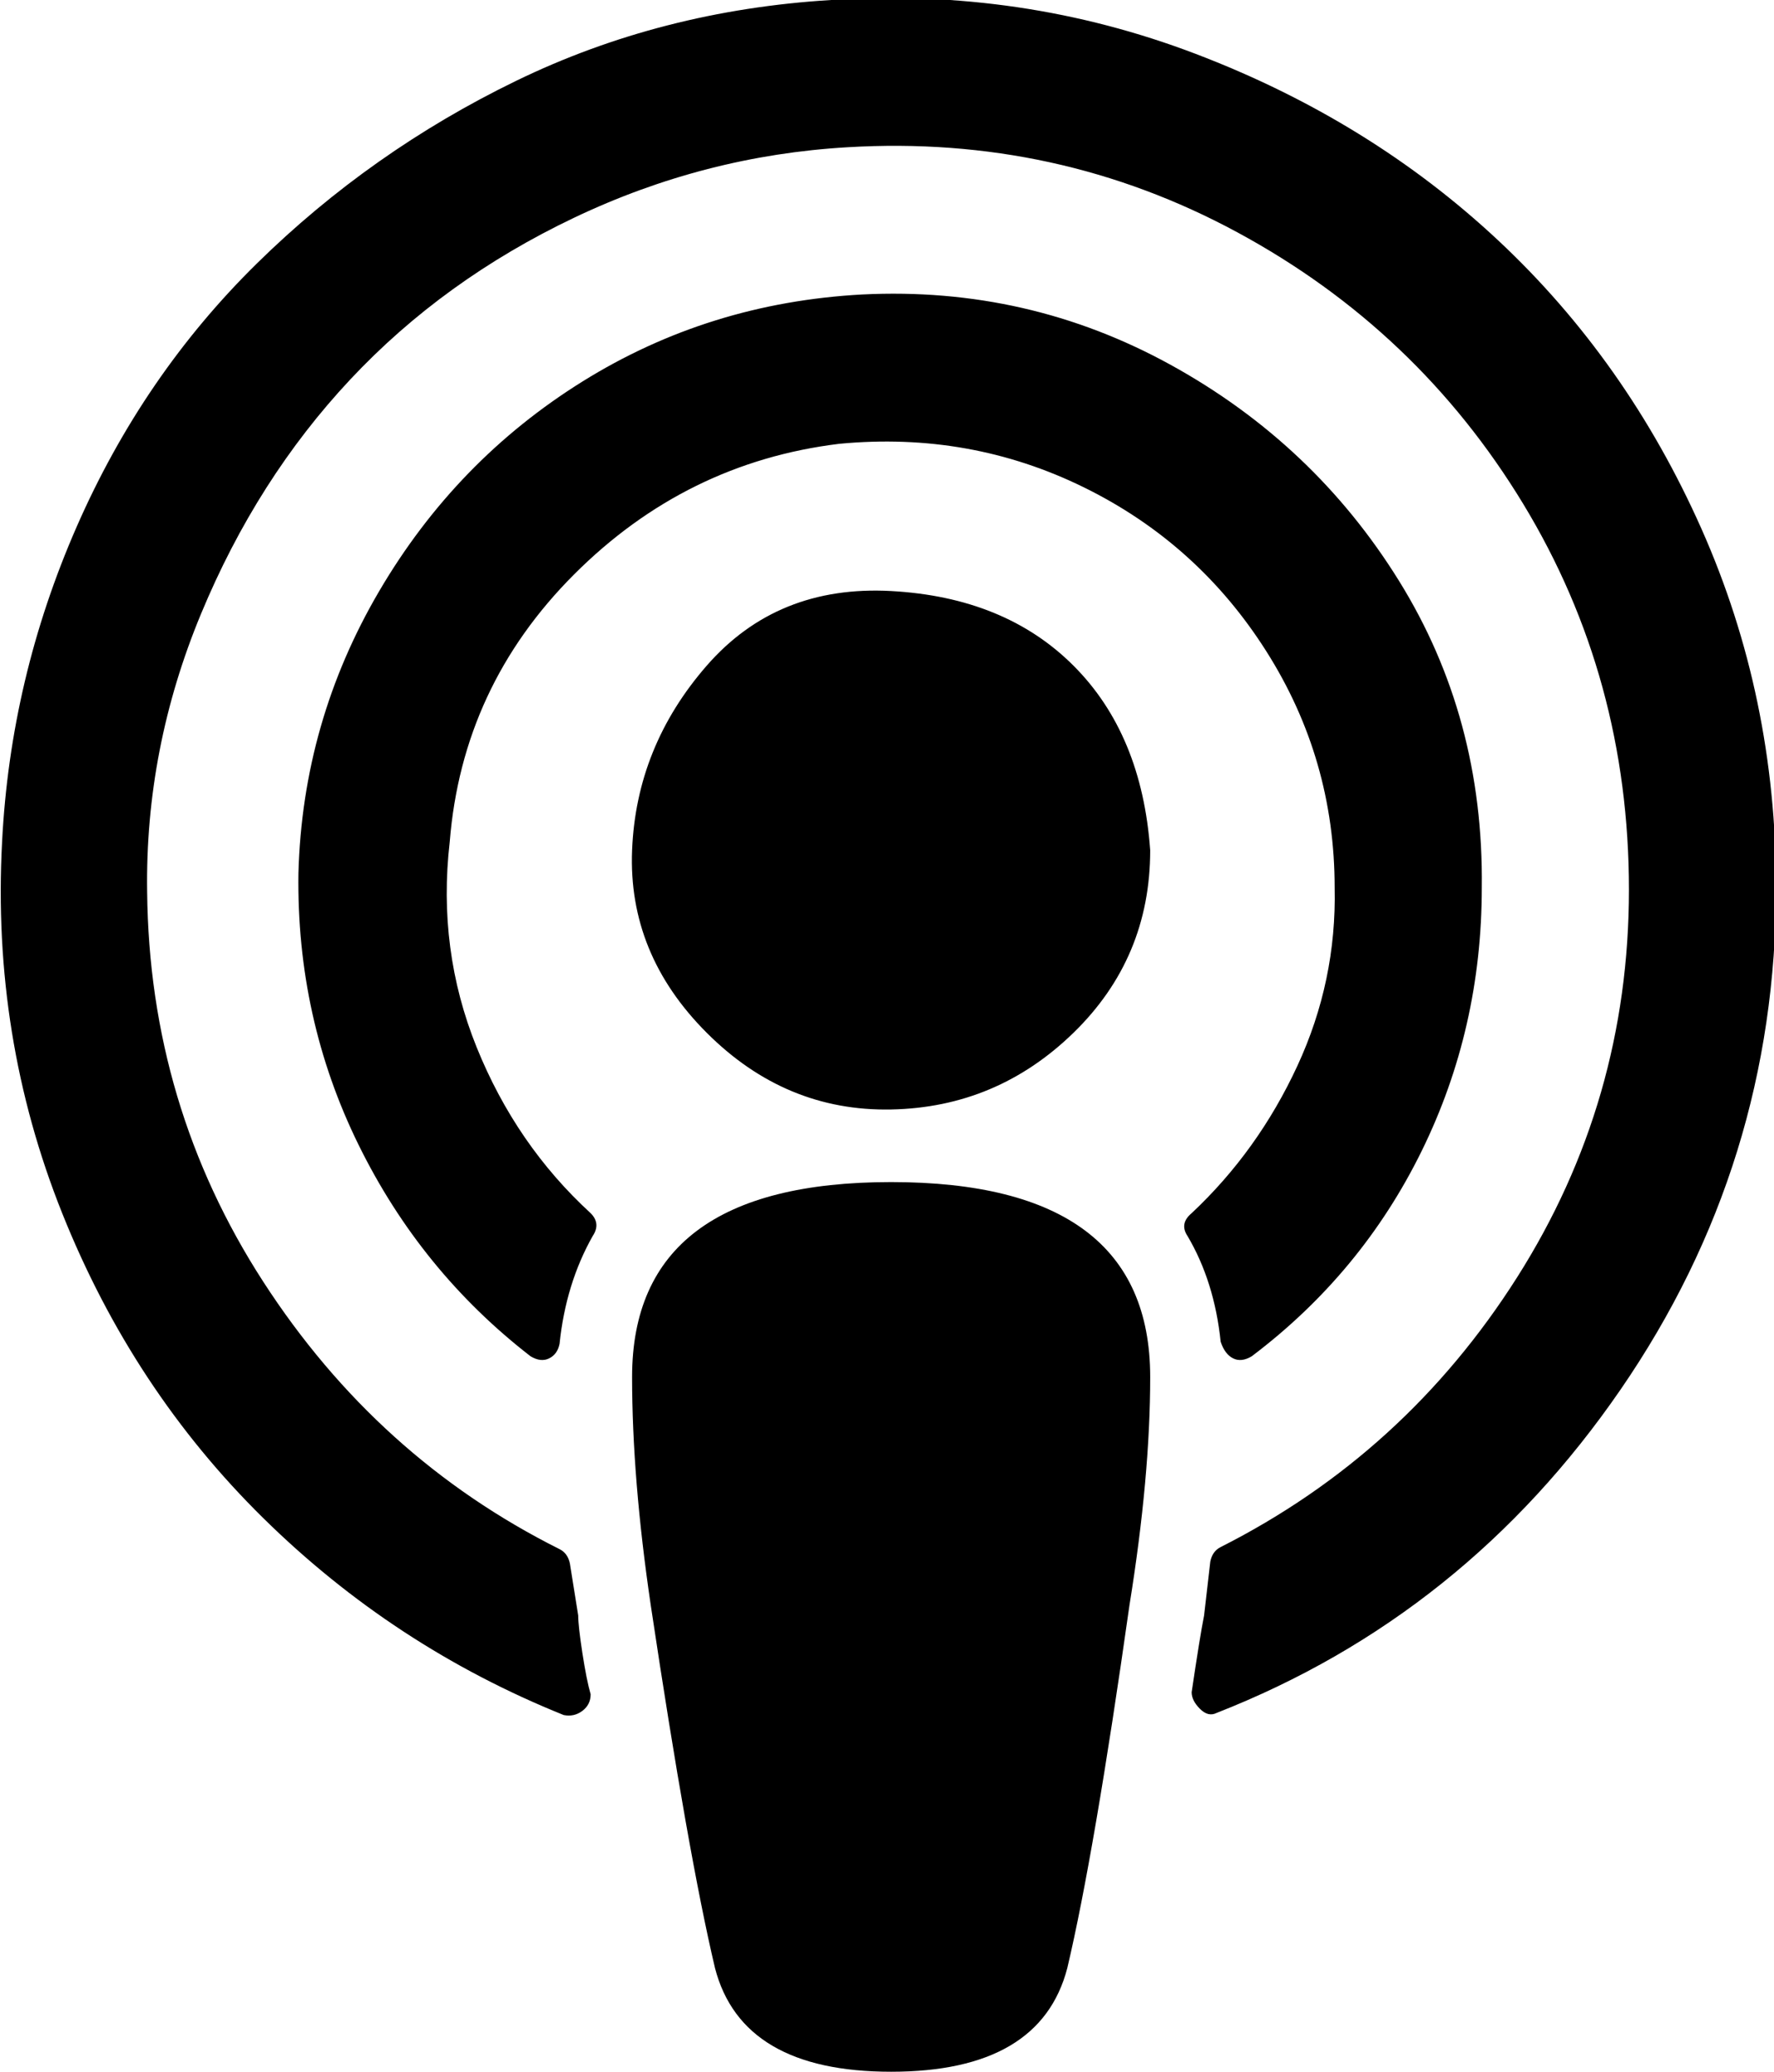 <svg xmlns="http://www.w3.org/2000/svg" viewBox="0 -150 856 999">
      <g transform="scale(1 -1) translate(0 -699)">
        <path d="M555 185Q555 137 545 75Q528 -45 515 -100Q502 -150 430.0 -150.0Q358 -150 345 -100Q332 -45 314 75Q305 136 305 185Q305 279 430.0 279.0Q555 279 555 185ZM857 421Q857 288 782.0 179.0Q707 70 587 23Q583 21 579.0 25.0Q575 29 575 33Q579 60 581 70L584 96Q585 101 589 103Q678 148 732.0 233.0Q786 318 786.0 420.0Q786 522 735.0 606.0Q684 690 597.0 737.0Q510 784 409 778Q340 774 277.0 744.0Q214 714 169.0 666.0Q124 618 97.0 553.0Q70 488 71 419Q72 316 127.0 231.0Q182 146 270 102Q274 100 275 95L279 70Q279 65 281.0 52.0Q283 39 285 32Q285 27 281.0 24.0Q277 21 272 22Q190 55 127.0 117.0Q64 179 30.0 264.0Q-4 349 1 443Q5 522 37.0 595.0Q69 668 124.0 722.0Q179 776 249.0 810.0Q319 844 401 849Q493 855 577.0 823.0Q661 791 723.0 733.0Q785 675 821.0 594.0Q857 513 857 421ZM555 439Q555 387 518.0 351.0Q481 315 430.0 314.0Q379 313 341.0 351.0Q303 389 305.0 439.0Q307 489 341.0 528.0Q375 567 430.0 564.0Q485 561 518.0 528.0Q551 495 555 439ZM715 421Q715 353 686.0 294.0Q657 235 604 195Q599 192 595.0 194.0Q591 196 589 202Q586 231 573 253Q569 259 575 264Q607 294 626.0 335.0Q645 376 644 421Q644 483 611.0 535.0Q578 587 523.0 614.0Q468 641 405 635Q331 626 277.0 572.0Q223 518 217 443Q211 391 230.0 344.0Q249 297 285 264Q290 259 286 253Q273 230 270 201Q269 196 265.0 194.0Q261 192 256 195Q203 236 173.0 297.0Q143 358 144 428Q146 501 183.0 564.0Q220 627 281.0 665.0Q342 703 416 707Q496 711 565.0 673.0Q634 635 675.0 569.0Q716 503 715 421Z" />
      </g>
    </svg>